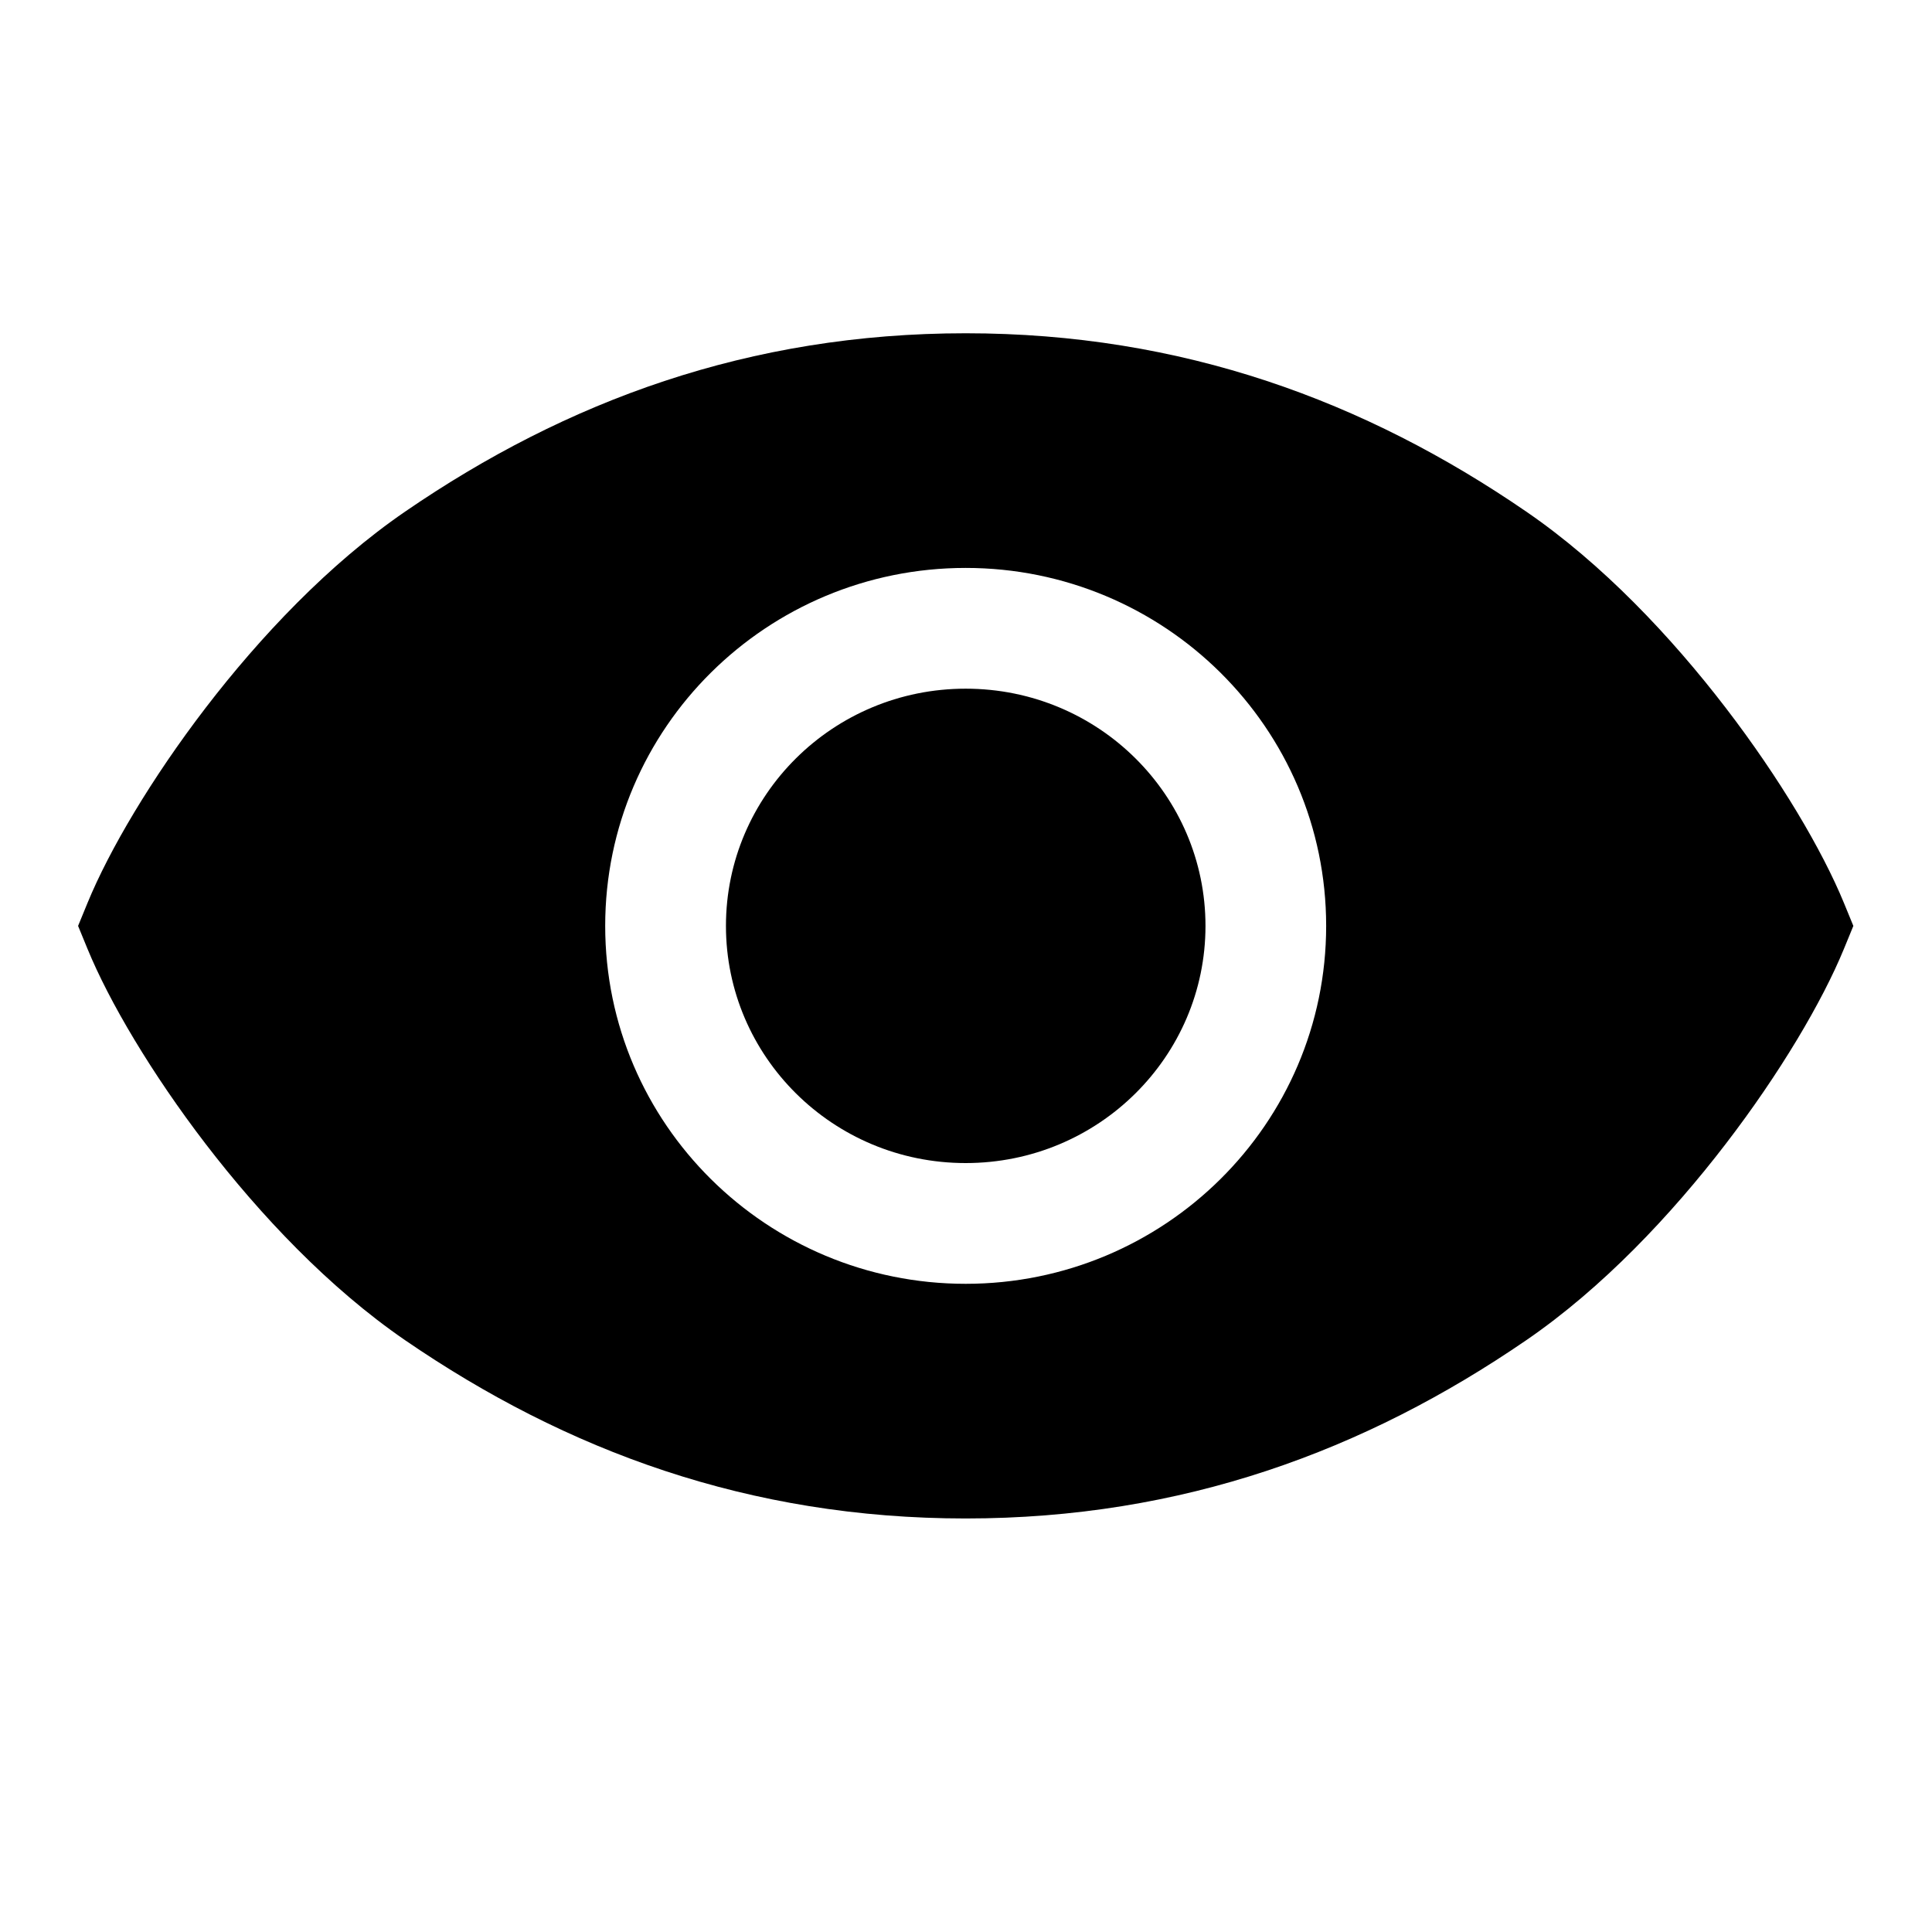 <svg width="24" height="24" viewBox="0 0 24 24" fill="none" xmlns="http://www.w3.org/2000/svg">
<path d="M9.018 11.502C9.018 9.88 10.345 8.555 11.996 8.555C13.647 8.555 14.975 9.88 14.975 11.502C14.975 13.123 13.647 14.448 11.996 14.448C10.345 14.448 9.018 13.123 9.018 11.502Z" fill="black"/>
<path d="M5.033 6.355C7.034 4.982 9.304 4.14 11.996 4.14C14.689 4.14 16.959 4.982 18.959 6.355C19.907 7.005 20.762 7.913 21.436 8.791C22.109 9.667 22.637 10.562 22.906 11.217L23.023 11.502L22.906 11.787C22.637 12.442 22.109 13.336 21.436 14.212C20.762 15.09 19.907 15.999 18.959 16.649C16.959 18.021 14.689 18.863 11.996 18.863C9.304 18.863 7.034 18.021 5.033 16.649C4.086 15.999 3.23 15.09 2.556 14.212C1.884 13.336 1.356 12.442 1.087 11.787L0.97 11.502L1.087 11.217C1.356 10.562 1.884 9.667 2.556 8.791C3.23 7.913 4.086 7.005 5.033 6.355ZM11.996 7.055C9.529 7.055 7.518 9.04 7.518 11.502C7.518 13.963 9.529 15.948 11.996 15.948C14.463 15.948 16.474 13.963 16.474 11.502C16.474 9.04 14.463 7.055 11.996 7.055Z" fill="black"/>
</svg>
